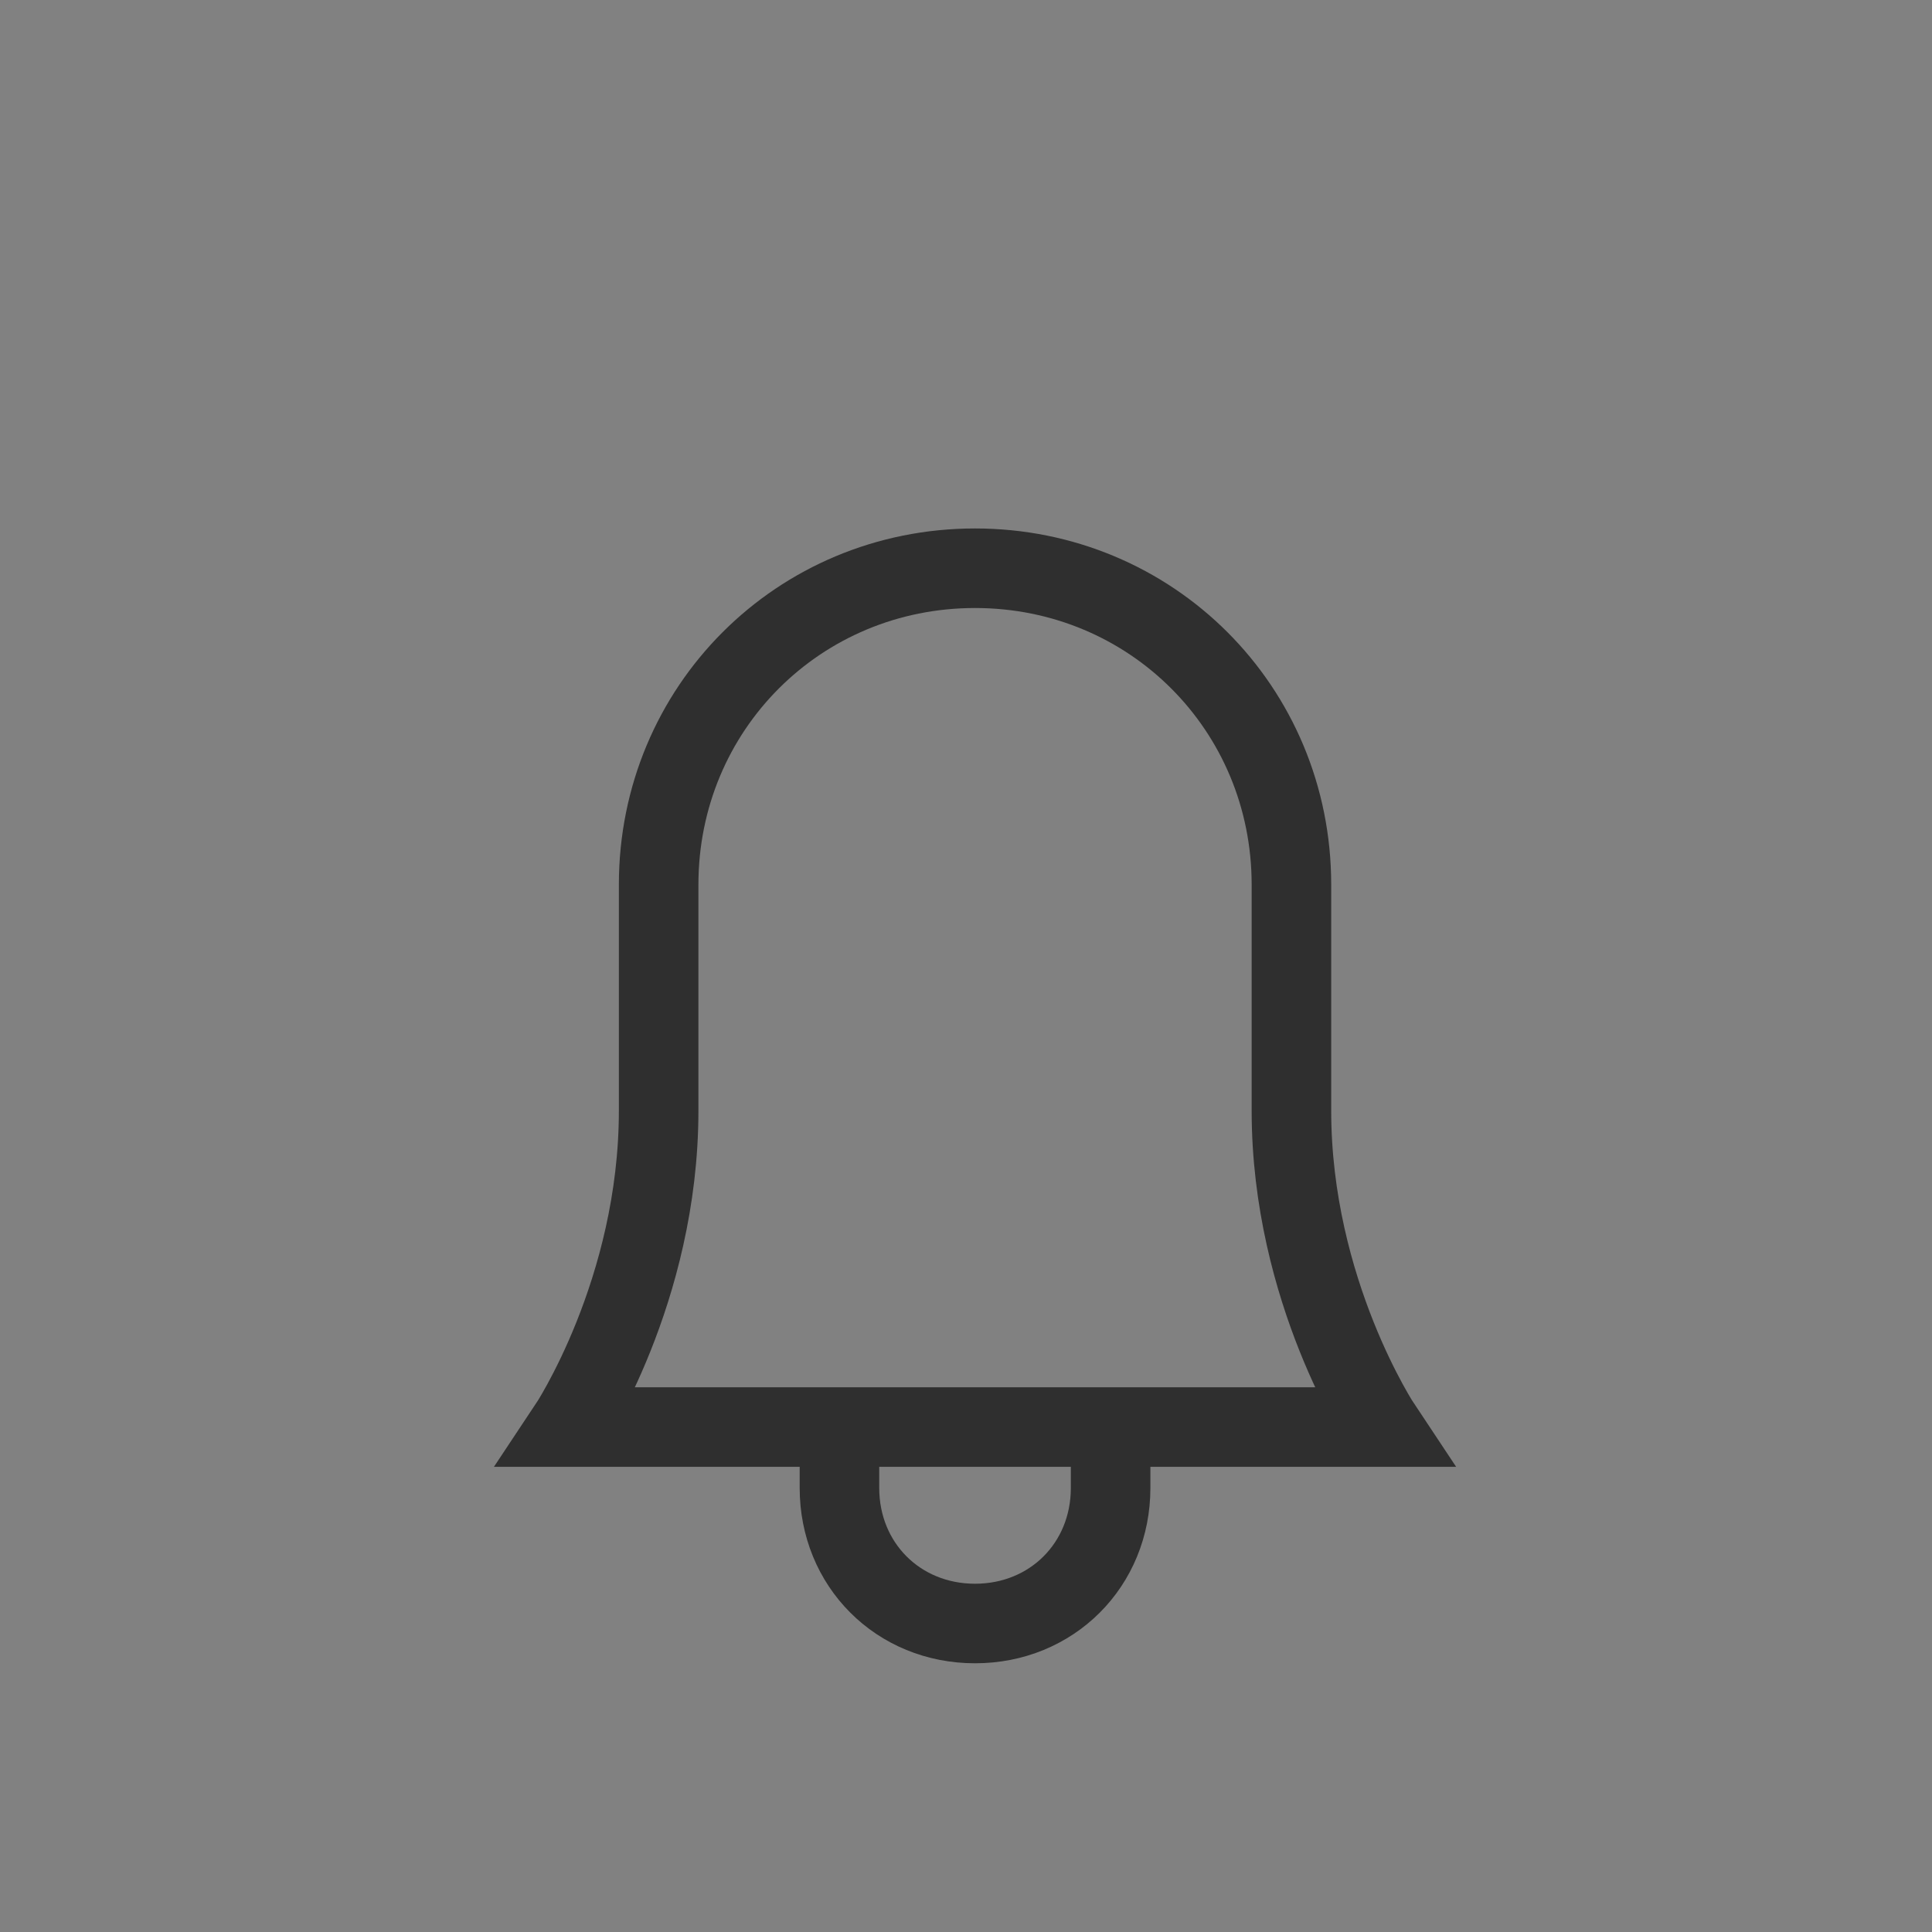 <?xml version="1.0" encoding="UTF-8"?>
<svg width="34px" height="34px" viewBox="0 0 34 34" version="1.1" xmlns="http://www.w3.org/2000/svg" xmlns:xlink="http://www.w3.org/1999/xlink">
    <rect x="0" y="0" width="34" height="34" fill="#808080" stroke="none"/>
    <!-- Generator: Sketch 52.5 (67469) - http://www.bohemiancoding.com/sketch -->
    <title>notifis_ico</title>
    <desc>Created with Sketch.</desc>
    <g id="1-st-Step-for-HTML---Demonstrator" stroke="none" stroke-width="1" fill="none" fill-rule="evenodd">
        <g id="Header_LoggedIn" transform="translate(-933, -34)">
            <g id="notifis_ico" transform="translate(933, 34)">
                <rect id="Rectangle-Copy-4" fill-opacity="0.01" fill="#FFFFFF" fill-rule="nonzero" x="0" y="0" width="34" height="34"></rect>
                <g id="bell-53-copy-3" opacity="0.787" transform="translate(10, 10)" stroke="#191919" stroke-linecap="square" stroke-width="1.4">
                    <path d="M9.545,16.185 C9.545,17.537 8.511,18.571 7.159,18.571 C5.807,18.571 4.773,17.537 4.773,16.185" id="Shape"></path>
                    <path d="M12.727,9.545 C12.727,7.557 12.727,5.568 12.727,5.568 C12.727,2.466 10.261,0 7.159,0 C4.057,0 1.591,2.466 1.591,5.568 C1.591,5.568 1.591,7.557 1.591,9.545 C1.591,12.727 0,15.114 0,15.114 L14.318,15.114 C14.318,15.114 12.727,12.727 12.727,9.545 Z" id="Shape"></path>
                </g>
            </g>
        </g>
    </g>
</svg>